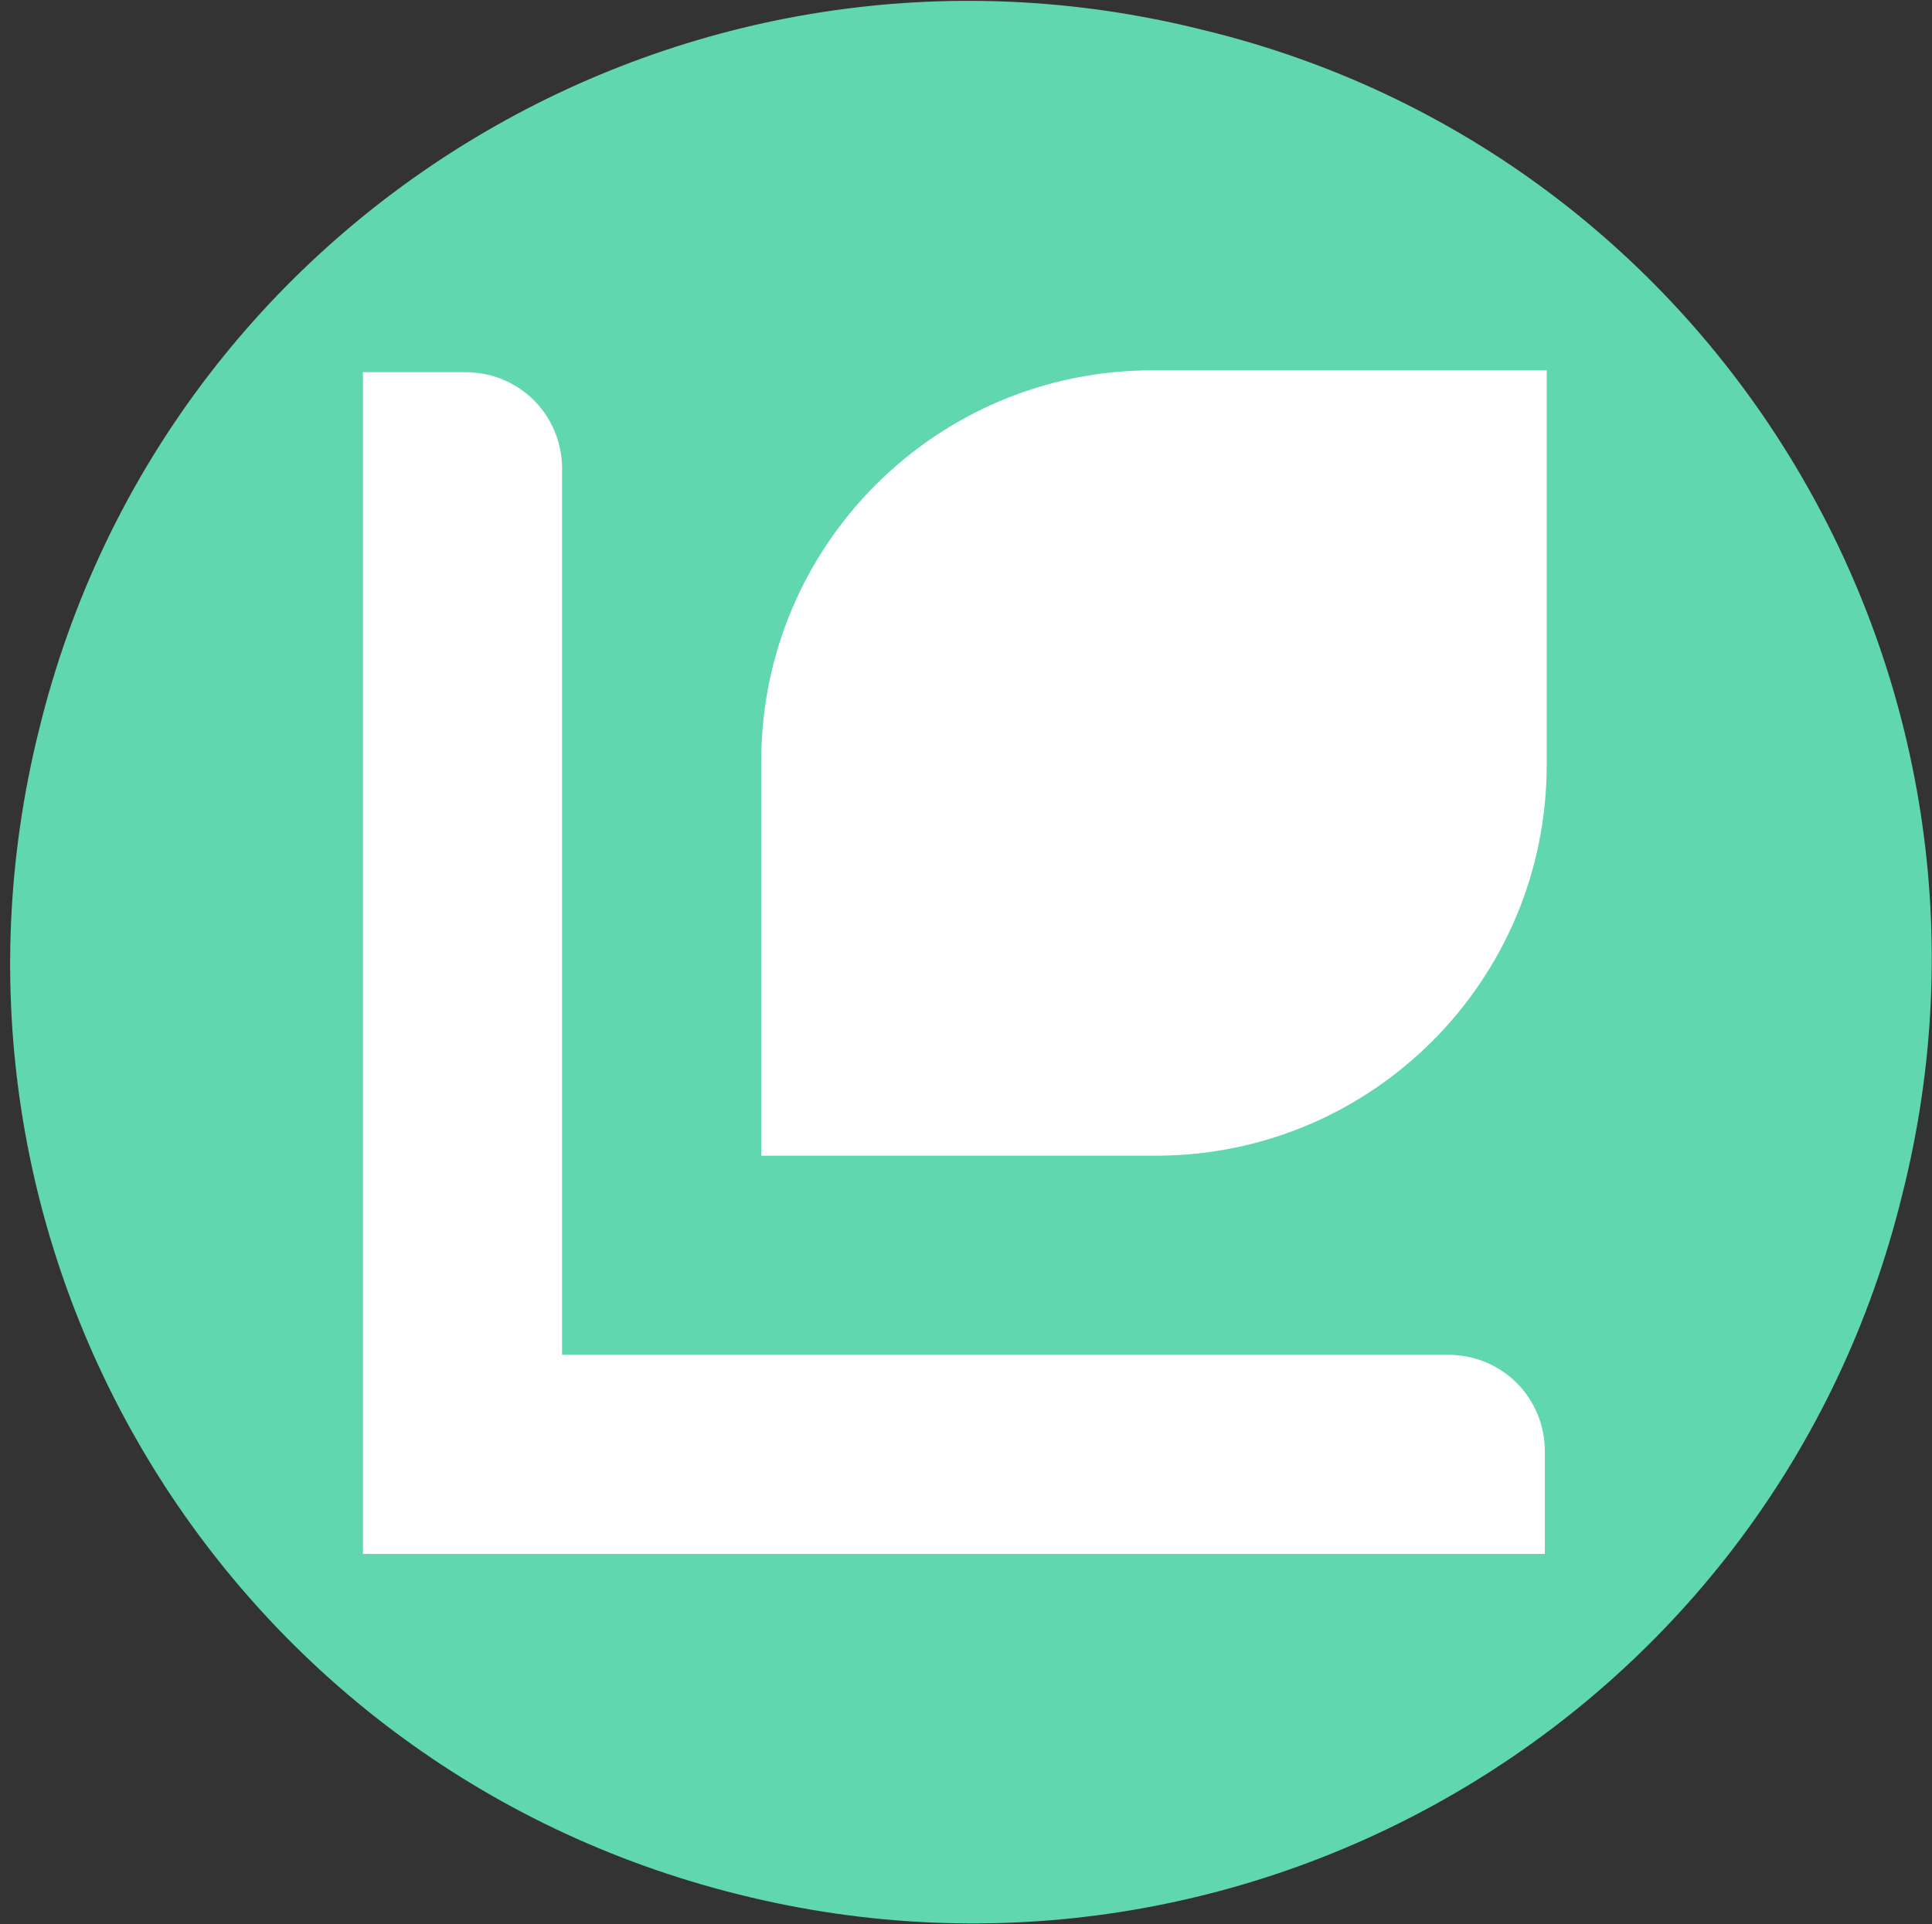 <svg id="Layer_1" xmlns="http://www.w3.org/2000/svg" viewBox="0 0 103.8 103.4"><rect x="0" y="0" width="103.8" height="103.4" fill="#333333" stroke="none"/><style>.st1{fill:#fff}</style><g id="master"><path id="bg" d="M102.2 64.2c-6.8 27.8-34.9 44.5-62.5 37.6C11.9 94.9-4.8 66.9 2.1 39.2 8.9 11.4 37-5.3 64.6 1.6c27.8 6.7 44.6 34.9 37.6 62.6z" fill="#60d7af"/></g><g id="Shape"><path class="st1" d="M40.9 40.9v21.2h21.2c11.6 0 21-9.4 21-21V19.9H61.9c-11.6 0-21 9.4-21 21z"/><path class="st1" d="M77.8 72.8H30.2V25.2c0-2.9-2.3-5.2-5.2-5.2h-5.5v63.5H83V78c0-2.9-2.3-5.2-5.2-5.2z"/></g></svg>